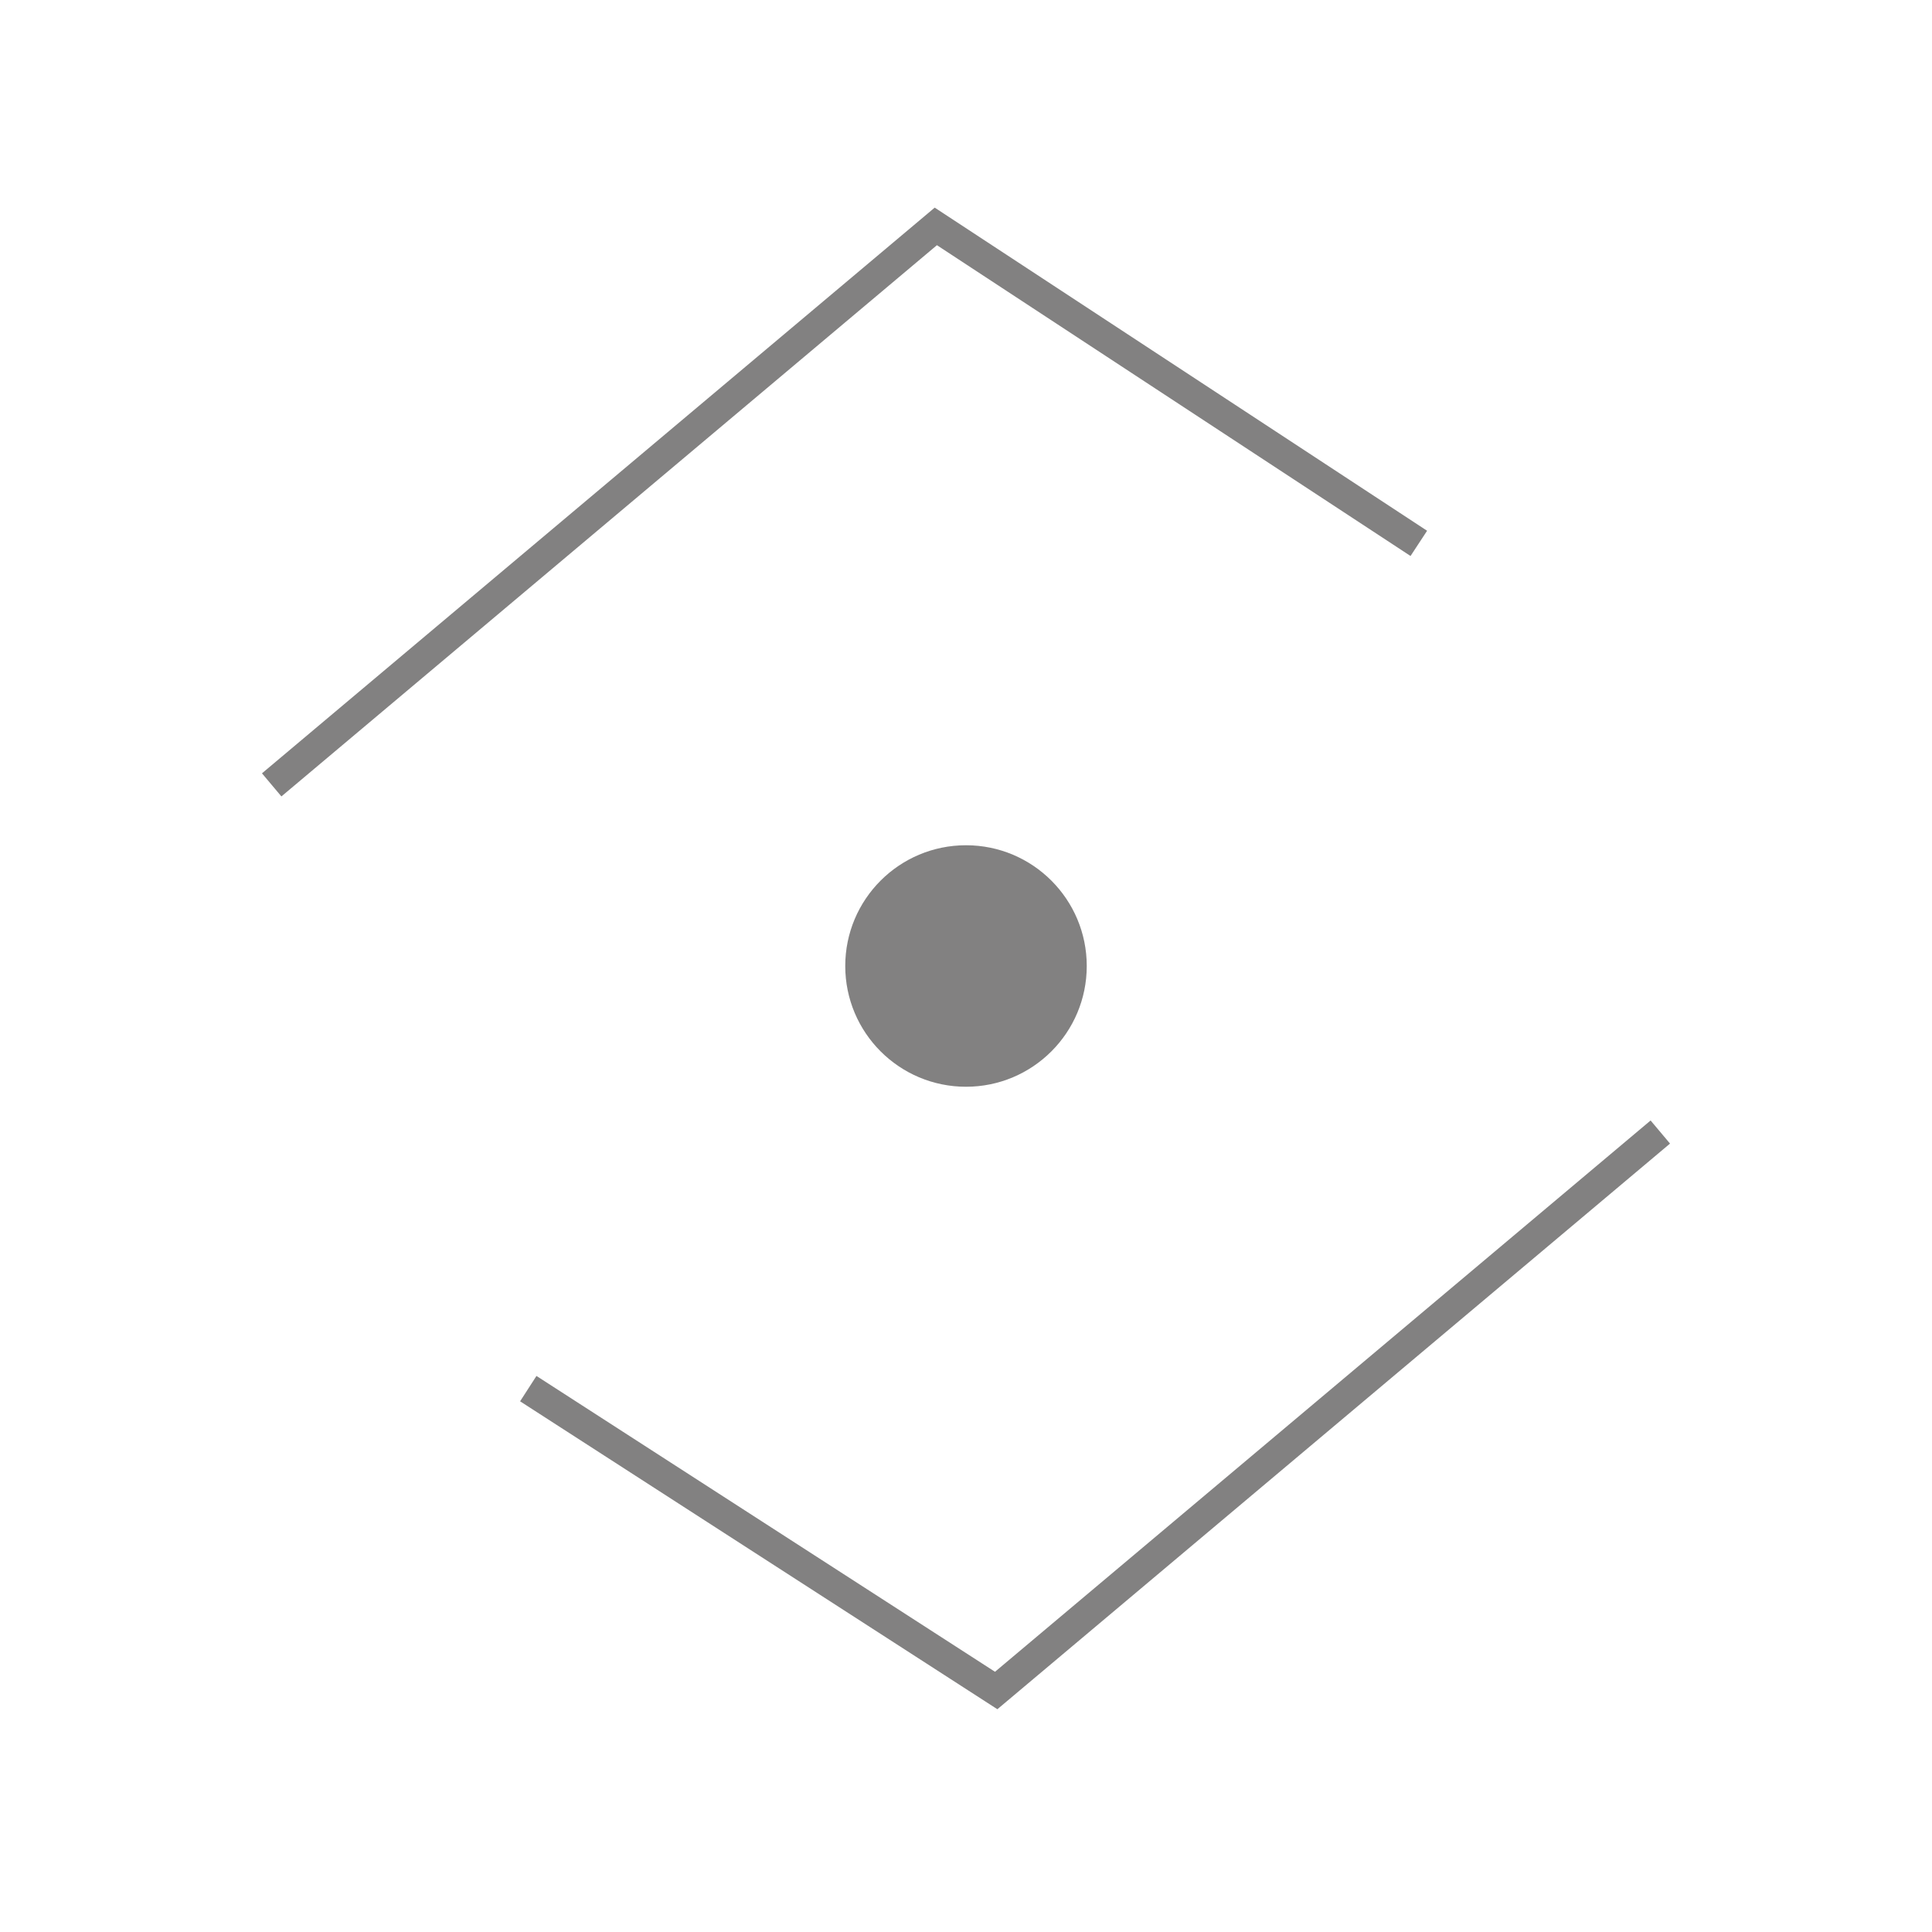 <svg width="64" height="64" viewBox="0 0 64 64" fill="none" xmlns="http://www.w3.org/2000/svg">
<circle cx="32" cy="32" r="4" fill="#828181"/>
<path d="M9 26L31 7.5L47 18" stroke="#828181"/>
<path d="M55 37.5L33 56L17.5 46" stroke="#828181"/>
</svg>
